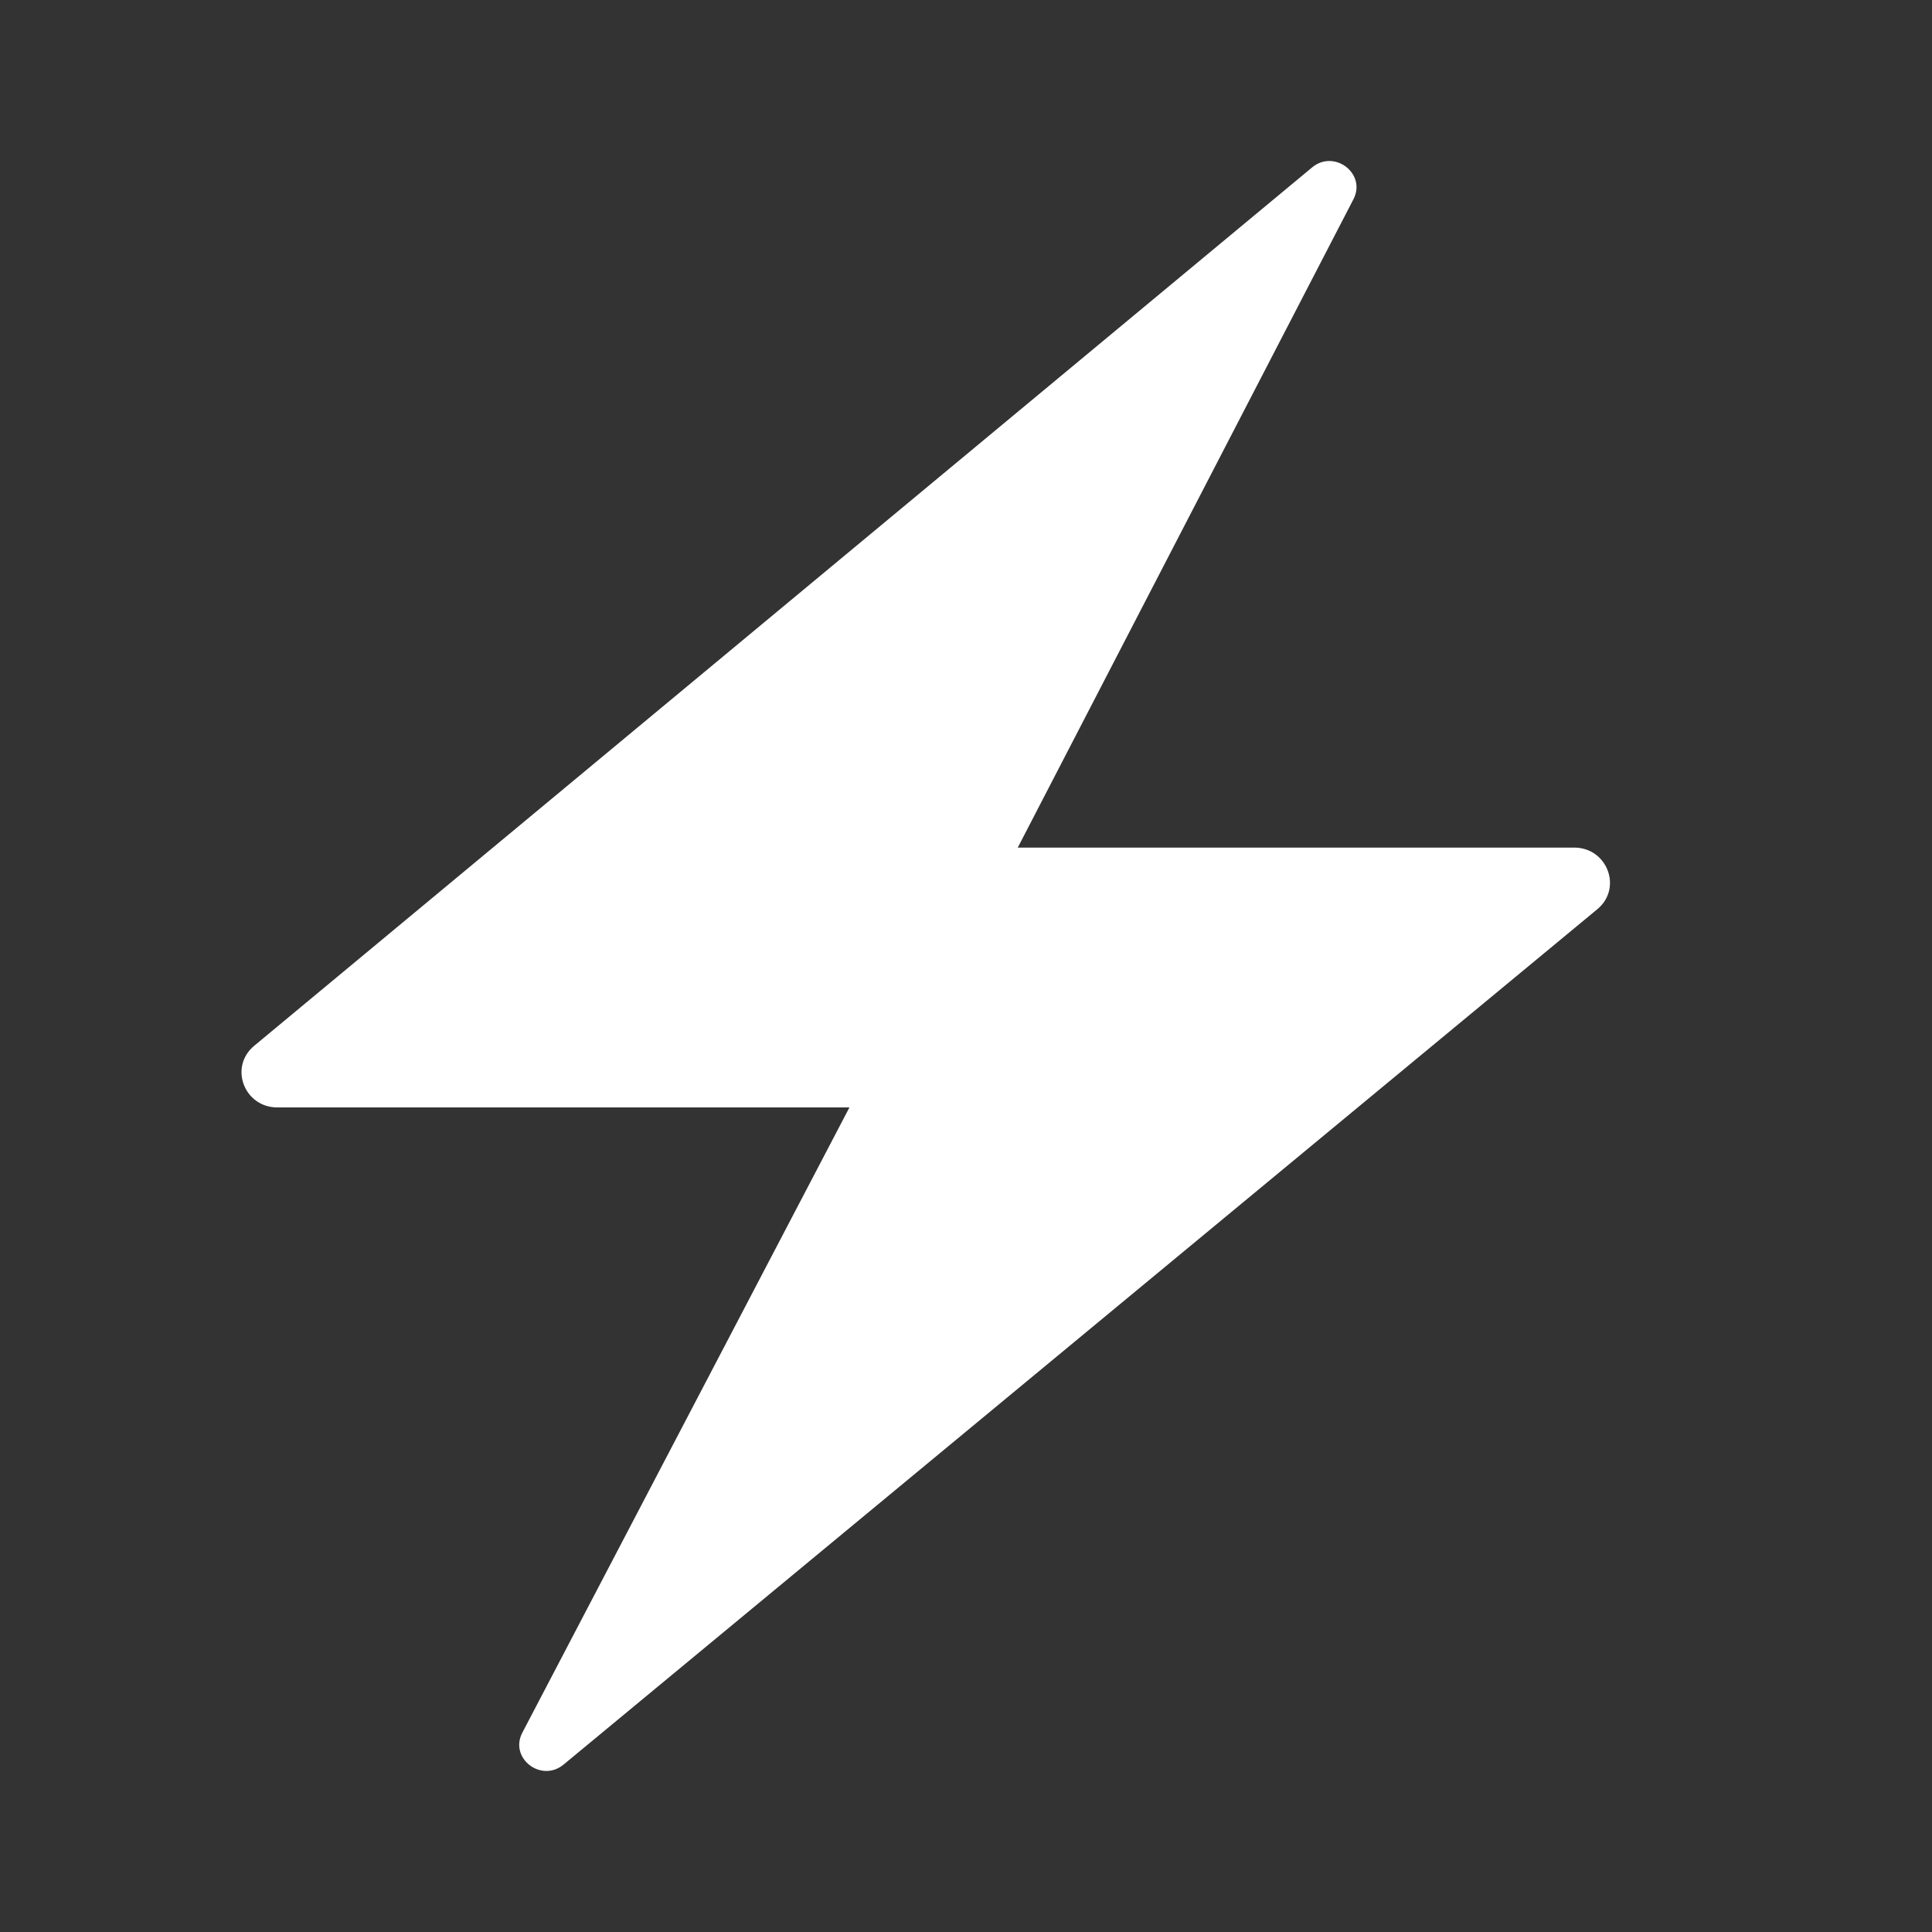 <svg width="24" height="24" viewBox="0 0 24 24" fill="none" xmlns="http://www.w3.org/2000/svg">
<rect x="0" y="0" width="24" height="24" fill="#333333" stroke="none"/>
<g clip-path="url(#clip0_424_3706)">
<path d="M3.158 12.991L16.299 2.08C16.576 1.85 16.977 2.158 16.813 2.475L12.643 10.529H19.554C19.968 10.529 20.158 11.034 19.842 11.295L7.001 21.92C6.723 22.15 6.323 21.84 6.489 21.523L10.552 13.757H3.446C3.032 13.757 2.842 13.253 3.158 12.991Z" fill="white"/>
</g>
<defs>
<clipPath id="clip0_424_3706">
<rect width="24" height="24" fill="white"/>
</clipPath>
</defs>
</svg>
